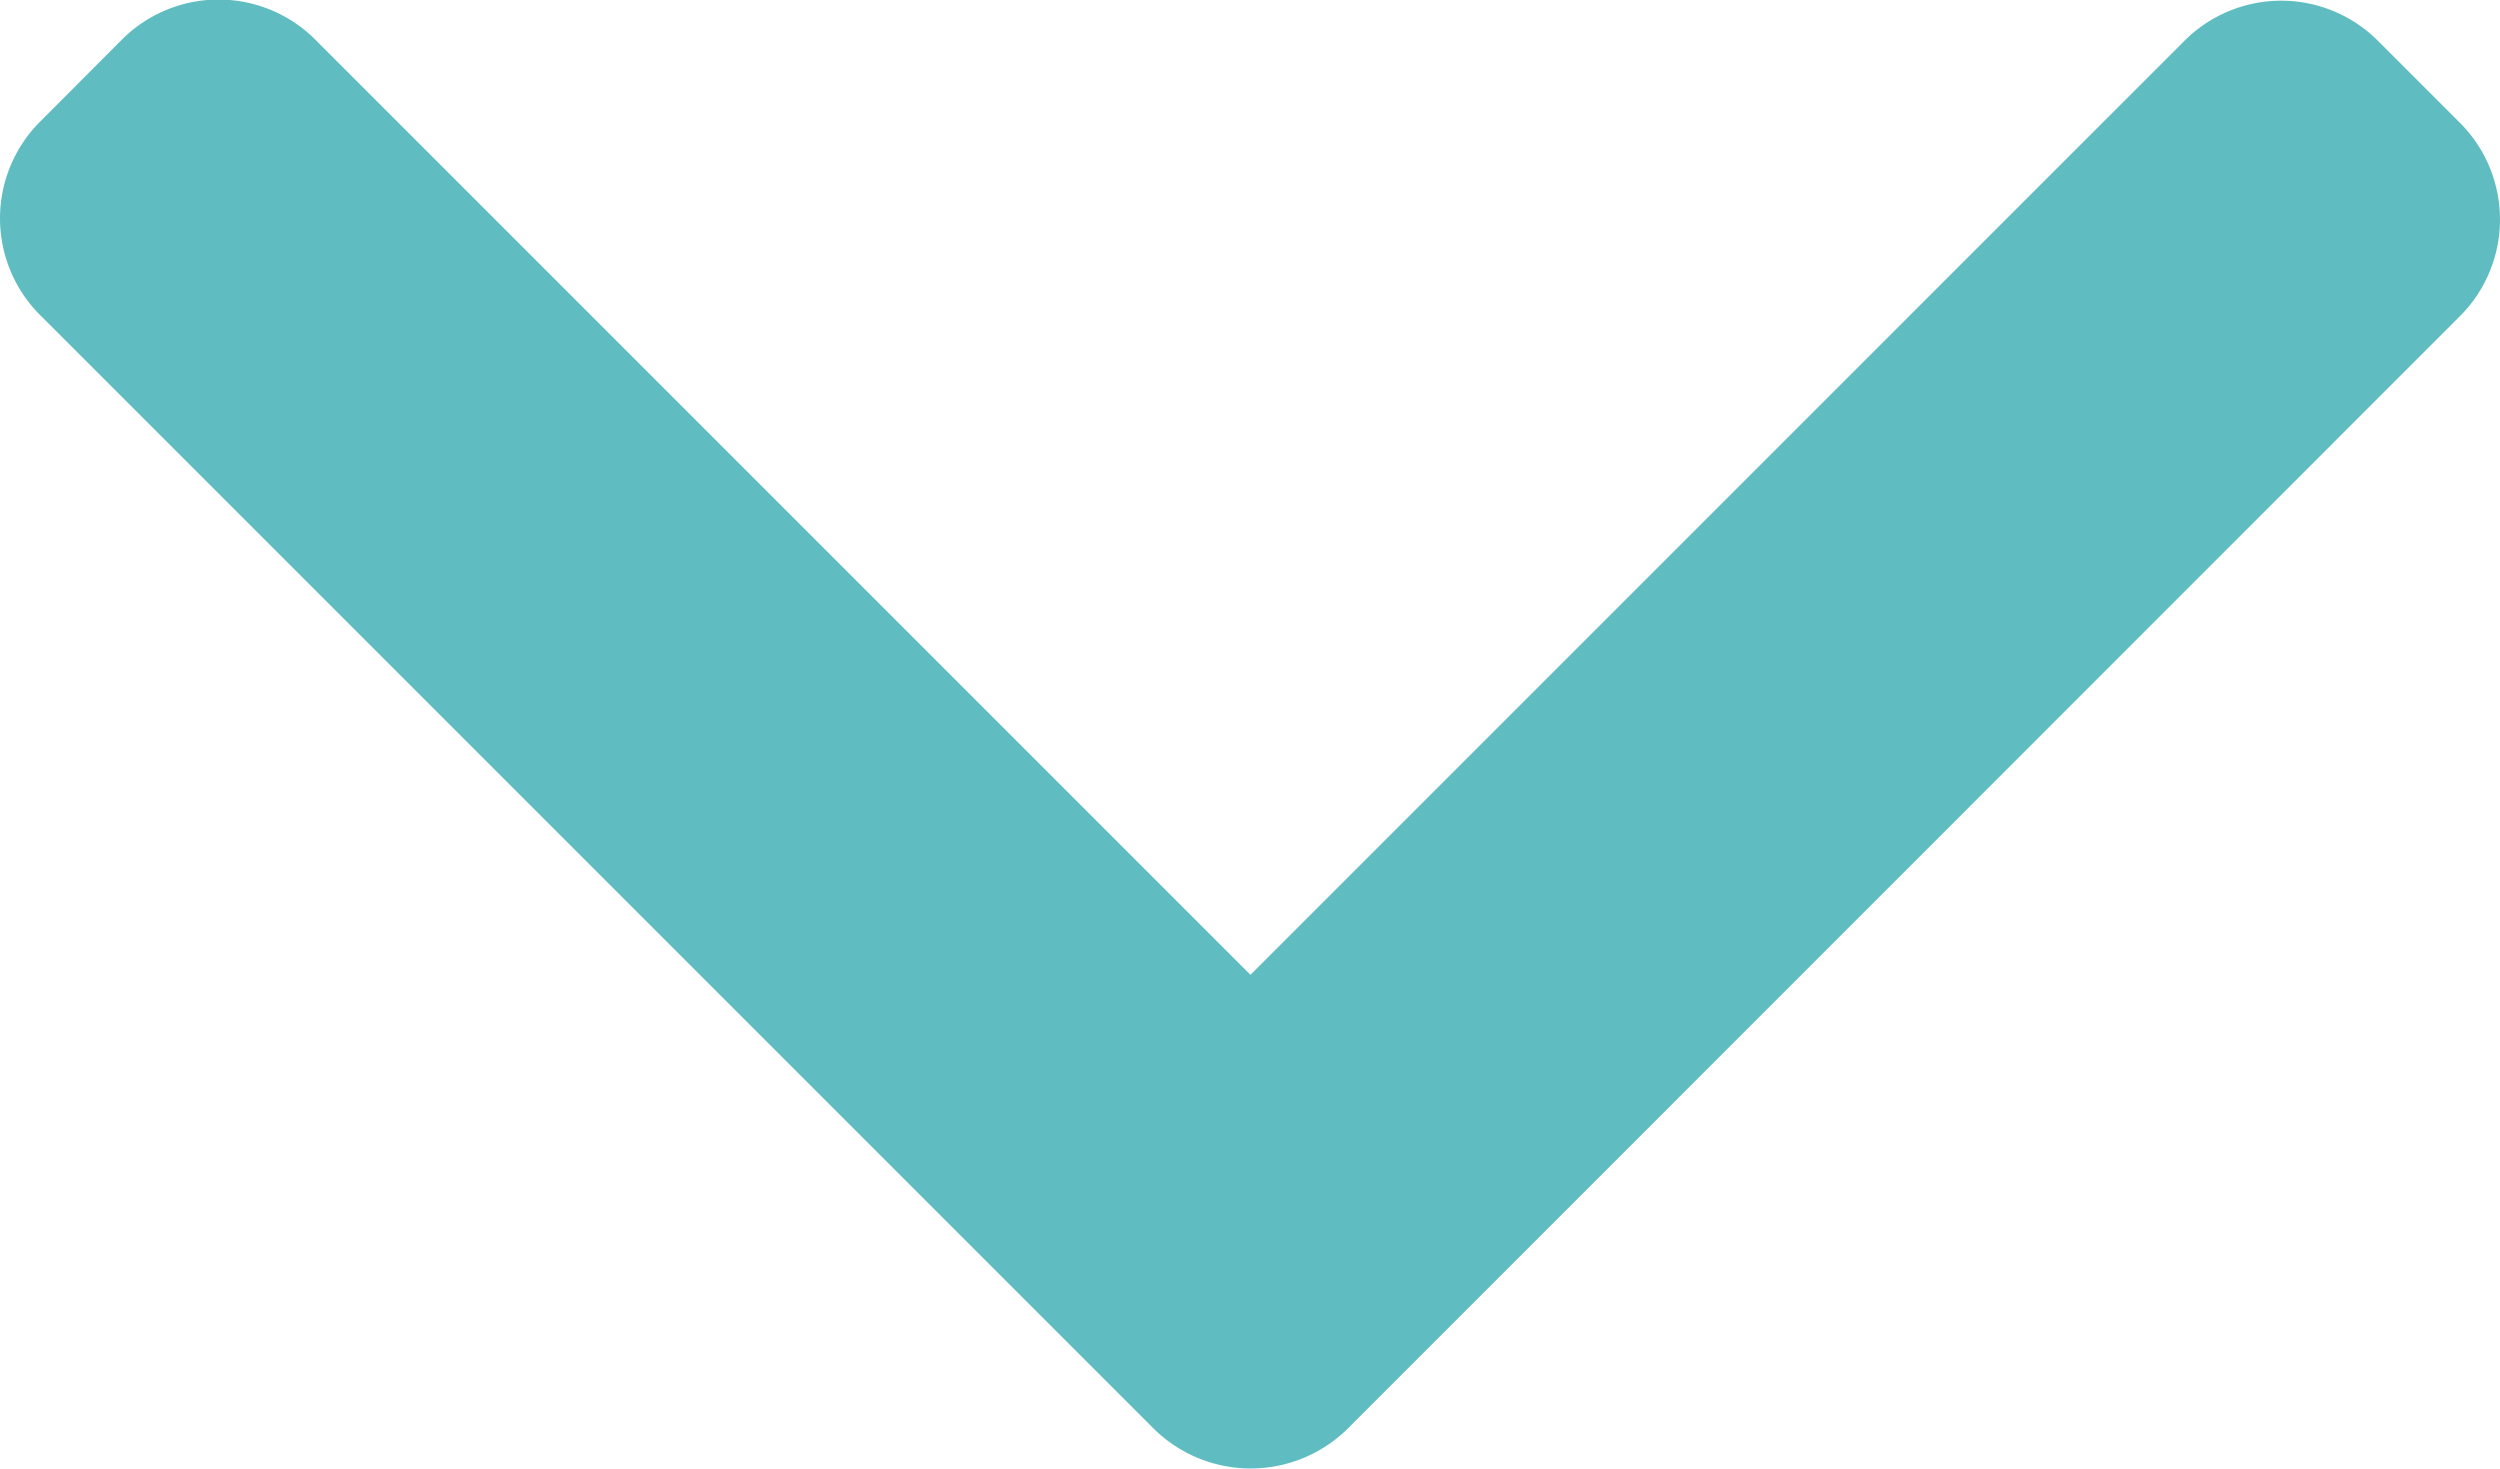 <svg xmlns="http://www.w3.org/2000/svg" width="10.974" height="6.447" viewBox="0 0 10.974 6.447"><defs><style>.a{fill:#5fbdc1;}</style></defs><g transform="translate(0 107.925) rotate(-90)"><g transform="translate(101.478)"><path class="a" d="M101.653,5.915l4.884,4.883a.6.6,0,0,0,.849,0l.36-.36a.6.6,0,0,0,0-.849l-4.1-4.1,4.105-4.105a.6.6,0,0,0,0-.849l-.36-.359a.6.6,0,0,0-.849,0l-4.888,4.888a.606.606,0,0,0,0,.852Z" transform="translate(-101.478 0)"/></g></g></svg>
